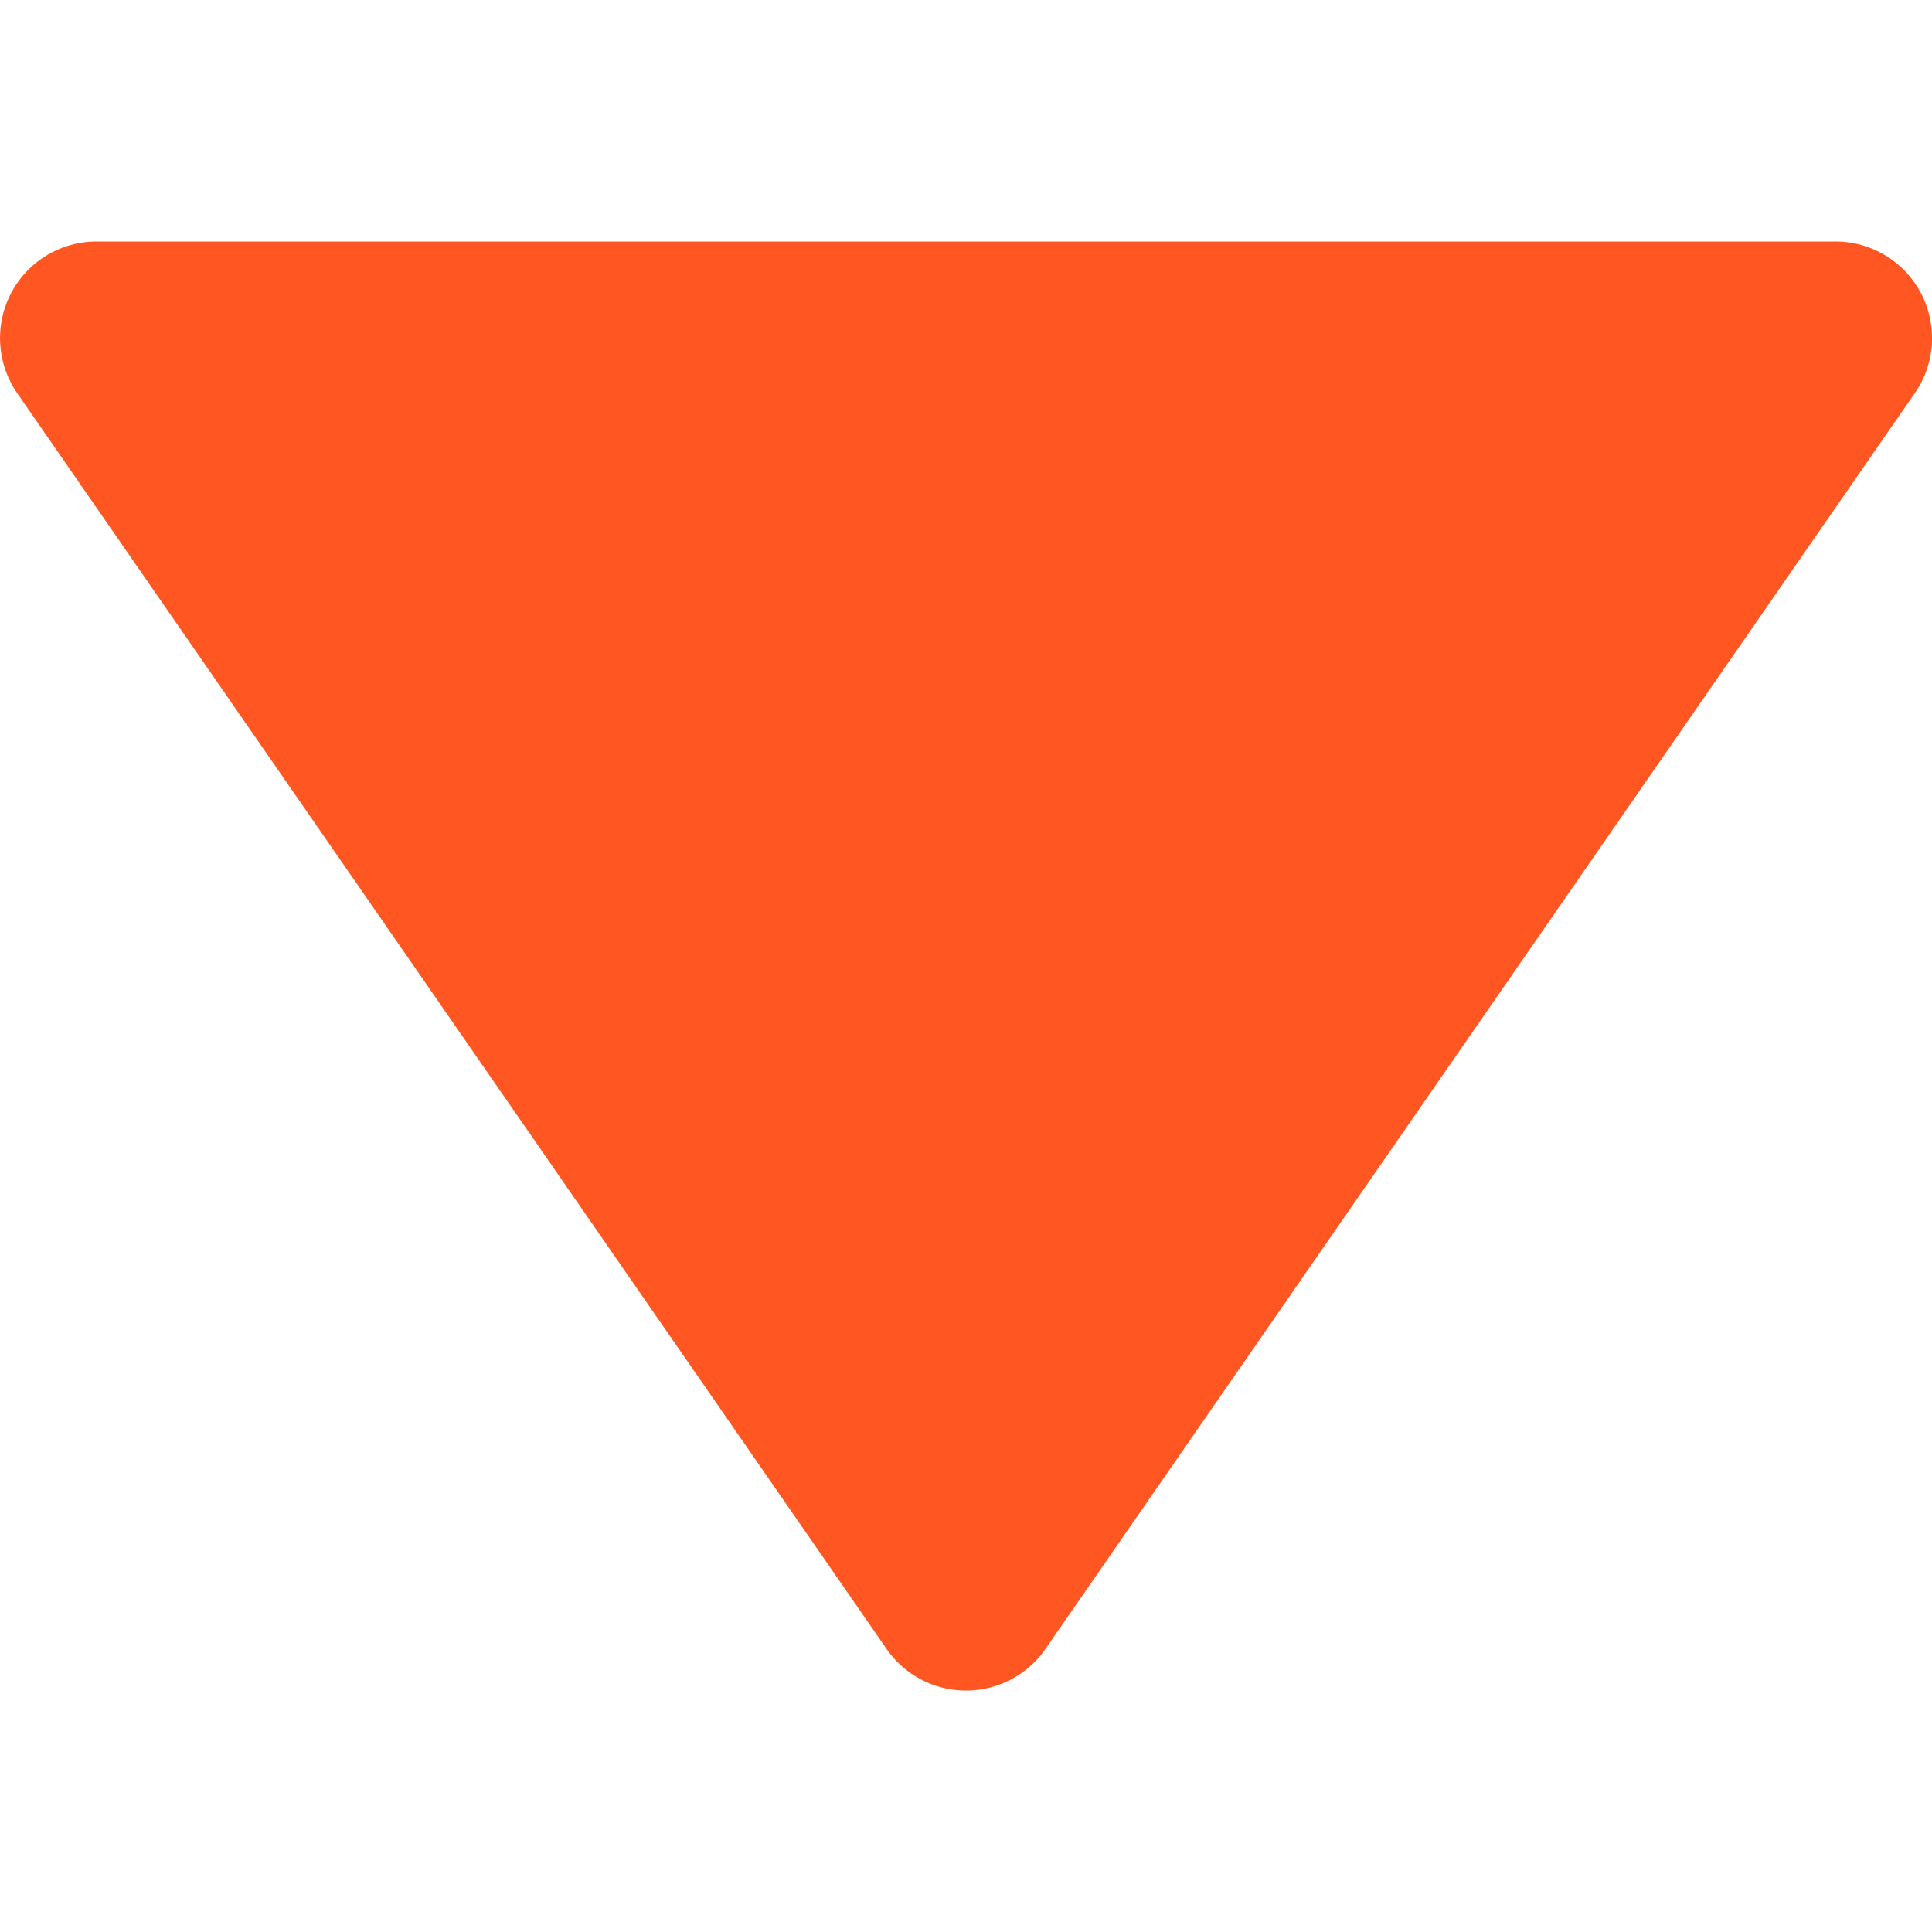 <svg width="20" height="20" viewBox="0 0 20 20" xmlns="http://www.w3.org/2000/svg">
    <path d="M.114 3.036A1.004 1.004 0 0 0 .178 4.07l9 13a1 1 0 0 0 1.644 0l9-13A1 1 0 0 0 19 2.5H1a1 1 0 0 0-.886.536z" fill="#FF5622" fill-rule="evenodd"/>
</svg>
